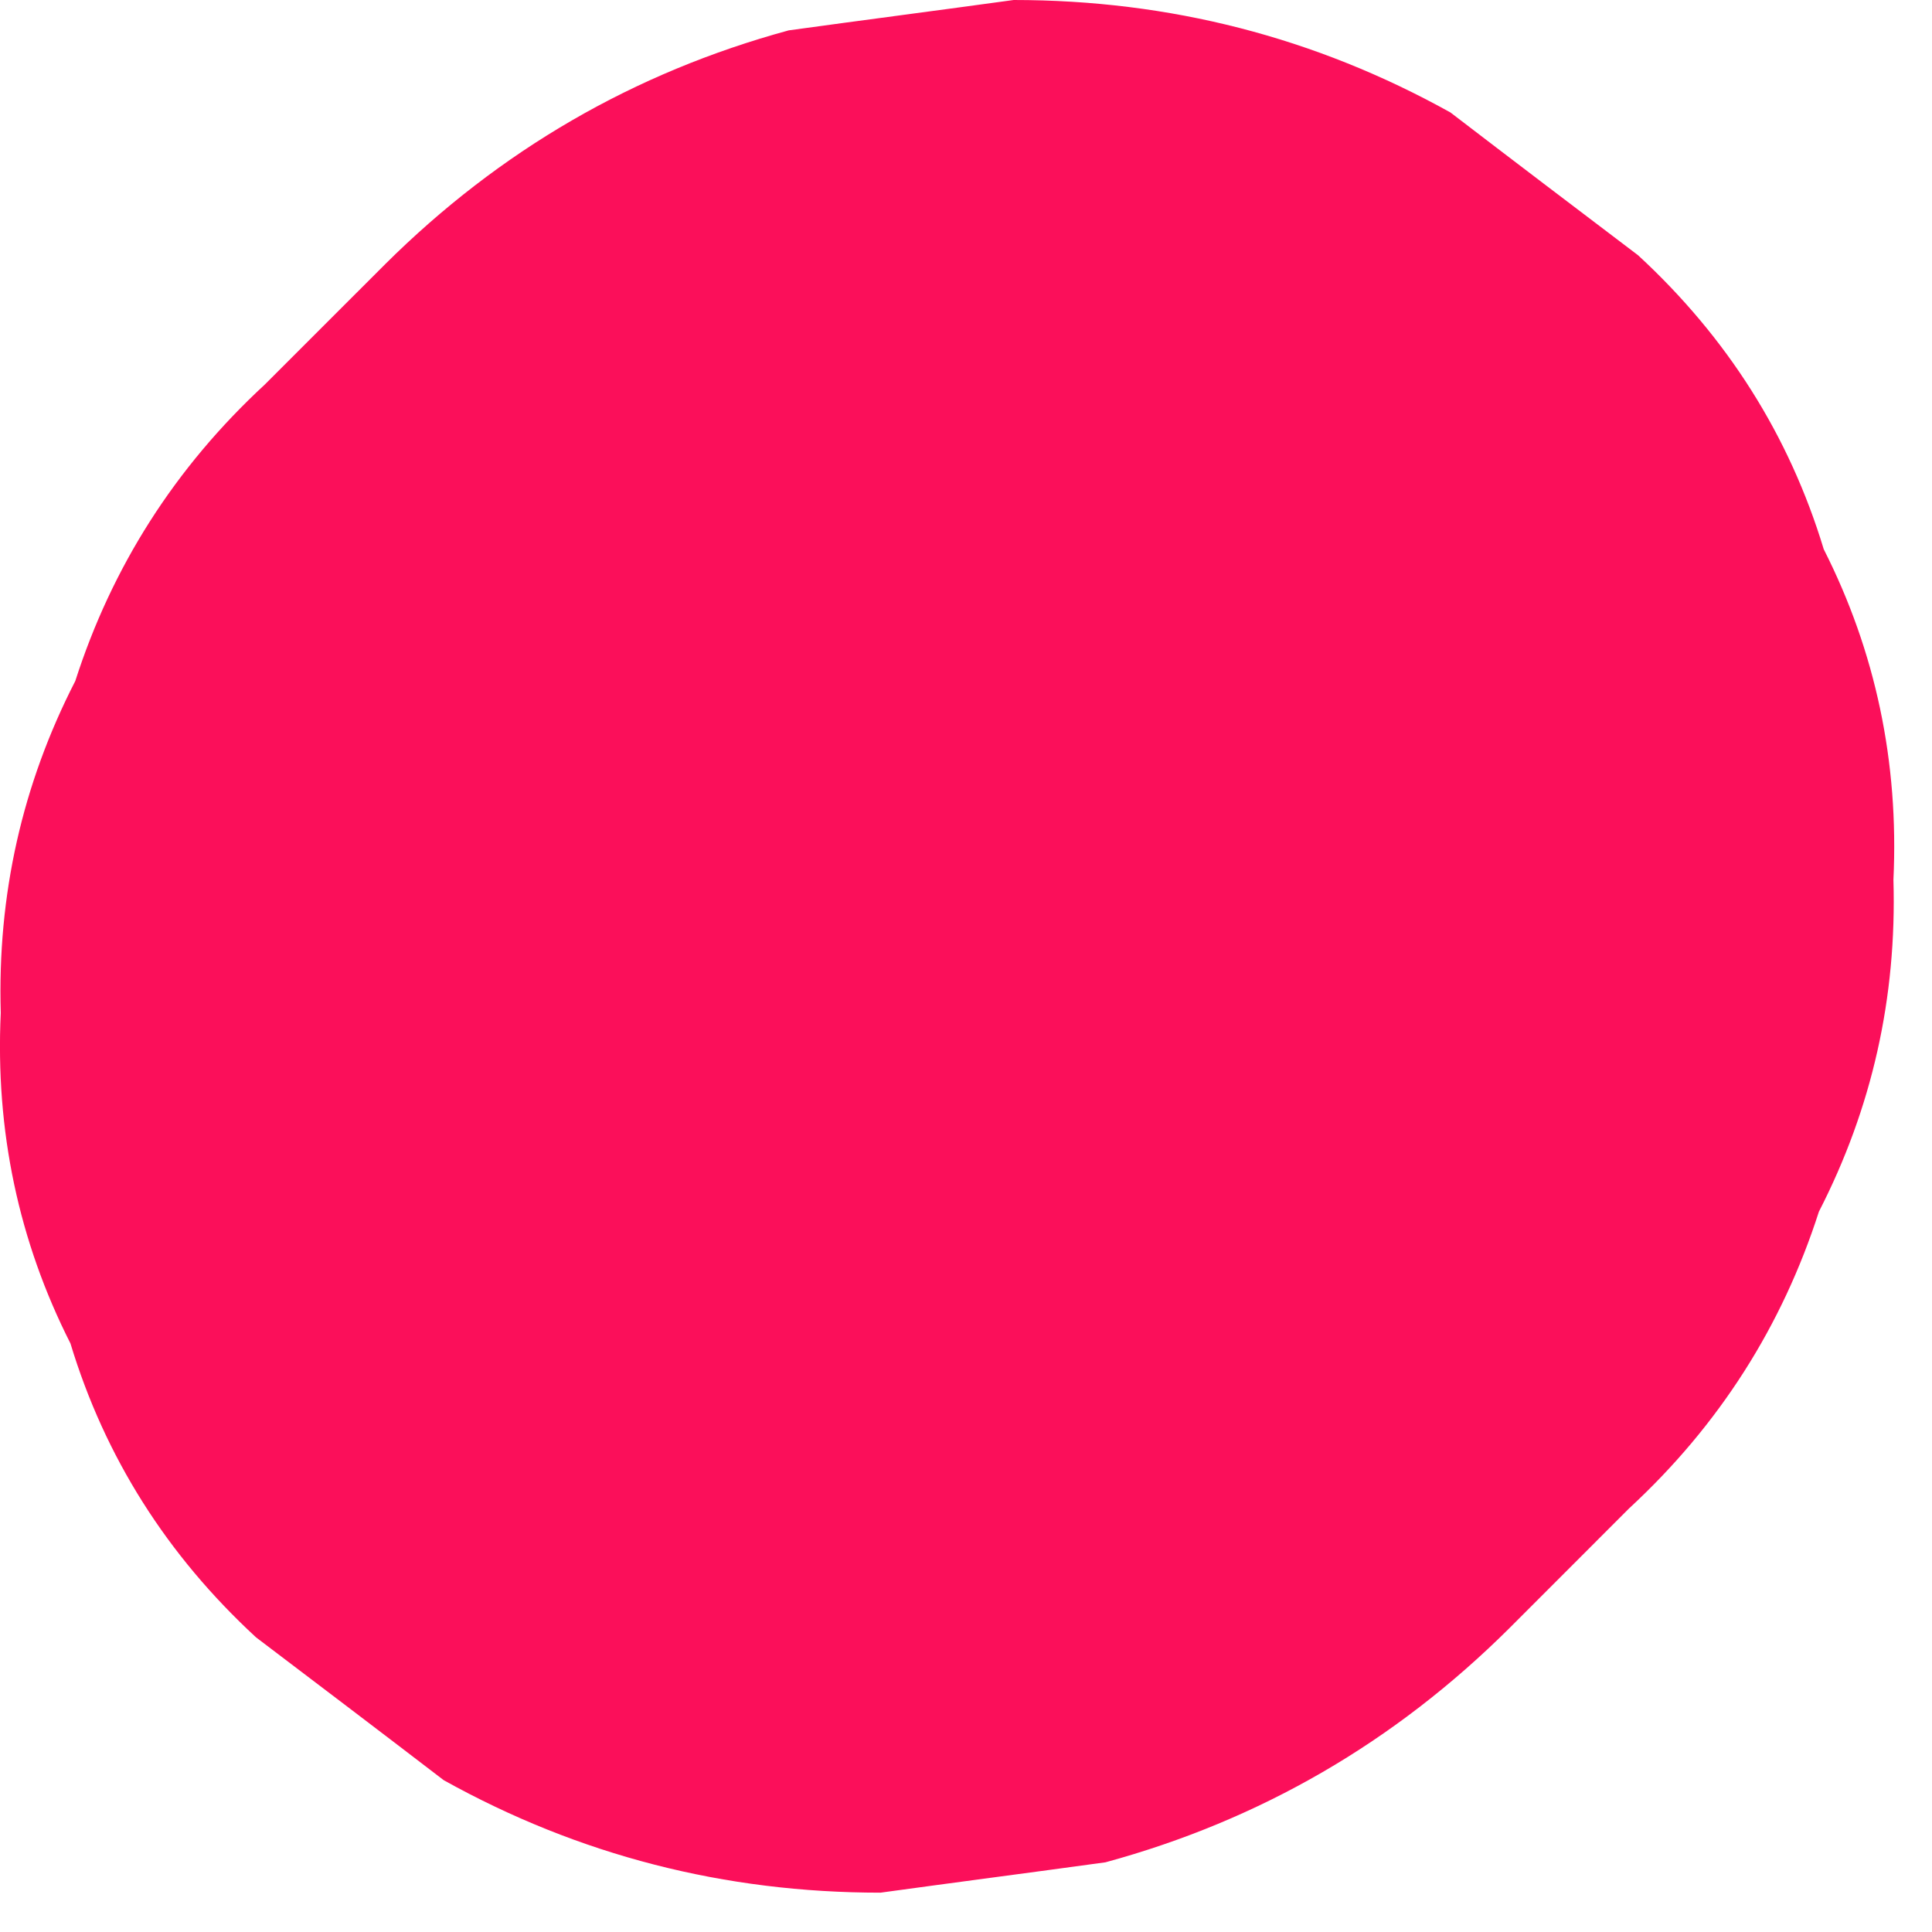 <svg width="28" height="28" viewBox="0 0 28 28" fill="none" xmlns="http://www.w3.org/2000/svg">
<path d="M21.021 1.63C19.061 0.54 16.951 0 14.691 0C13.601 0.15 12.521 0.29 11.431 0.44C9.191 1.05 7.241 2.18 5.581 3.83L3.841 5.57C2.531 6.78 1.621 8.22 1.091 9.87C0.321 11.37 -0.039 12.97 0.011 14.68C-0.069 16.39 0.271 17.99 1.021 19.47C1.521 21.12 2.421 22.54 3.711 23.73C4.621 24.42 5.531 25.11 6.431 25.8C8.391 26.89 10.501 27.43 12.761 27.43C13.851 27.28 14.931 27.14 16.021 26.99C18.261 26.38 20.212 25.25 21.872 23.6L23.611 21.86C24.921 20.65 25.831 19.21 26.361 17.56C27.131 16.06 27.491 14.46 27.441 12.75C27.521 11.04 27.181 9.44 26.431 7.96C25.931 6.31 25.031 4.89 23.741 3.7C22.831 3.01 21.921 2.32 21.021 1.63Z" fill="#FB0F5A"/>
</svg>
